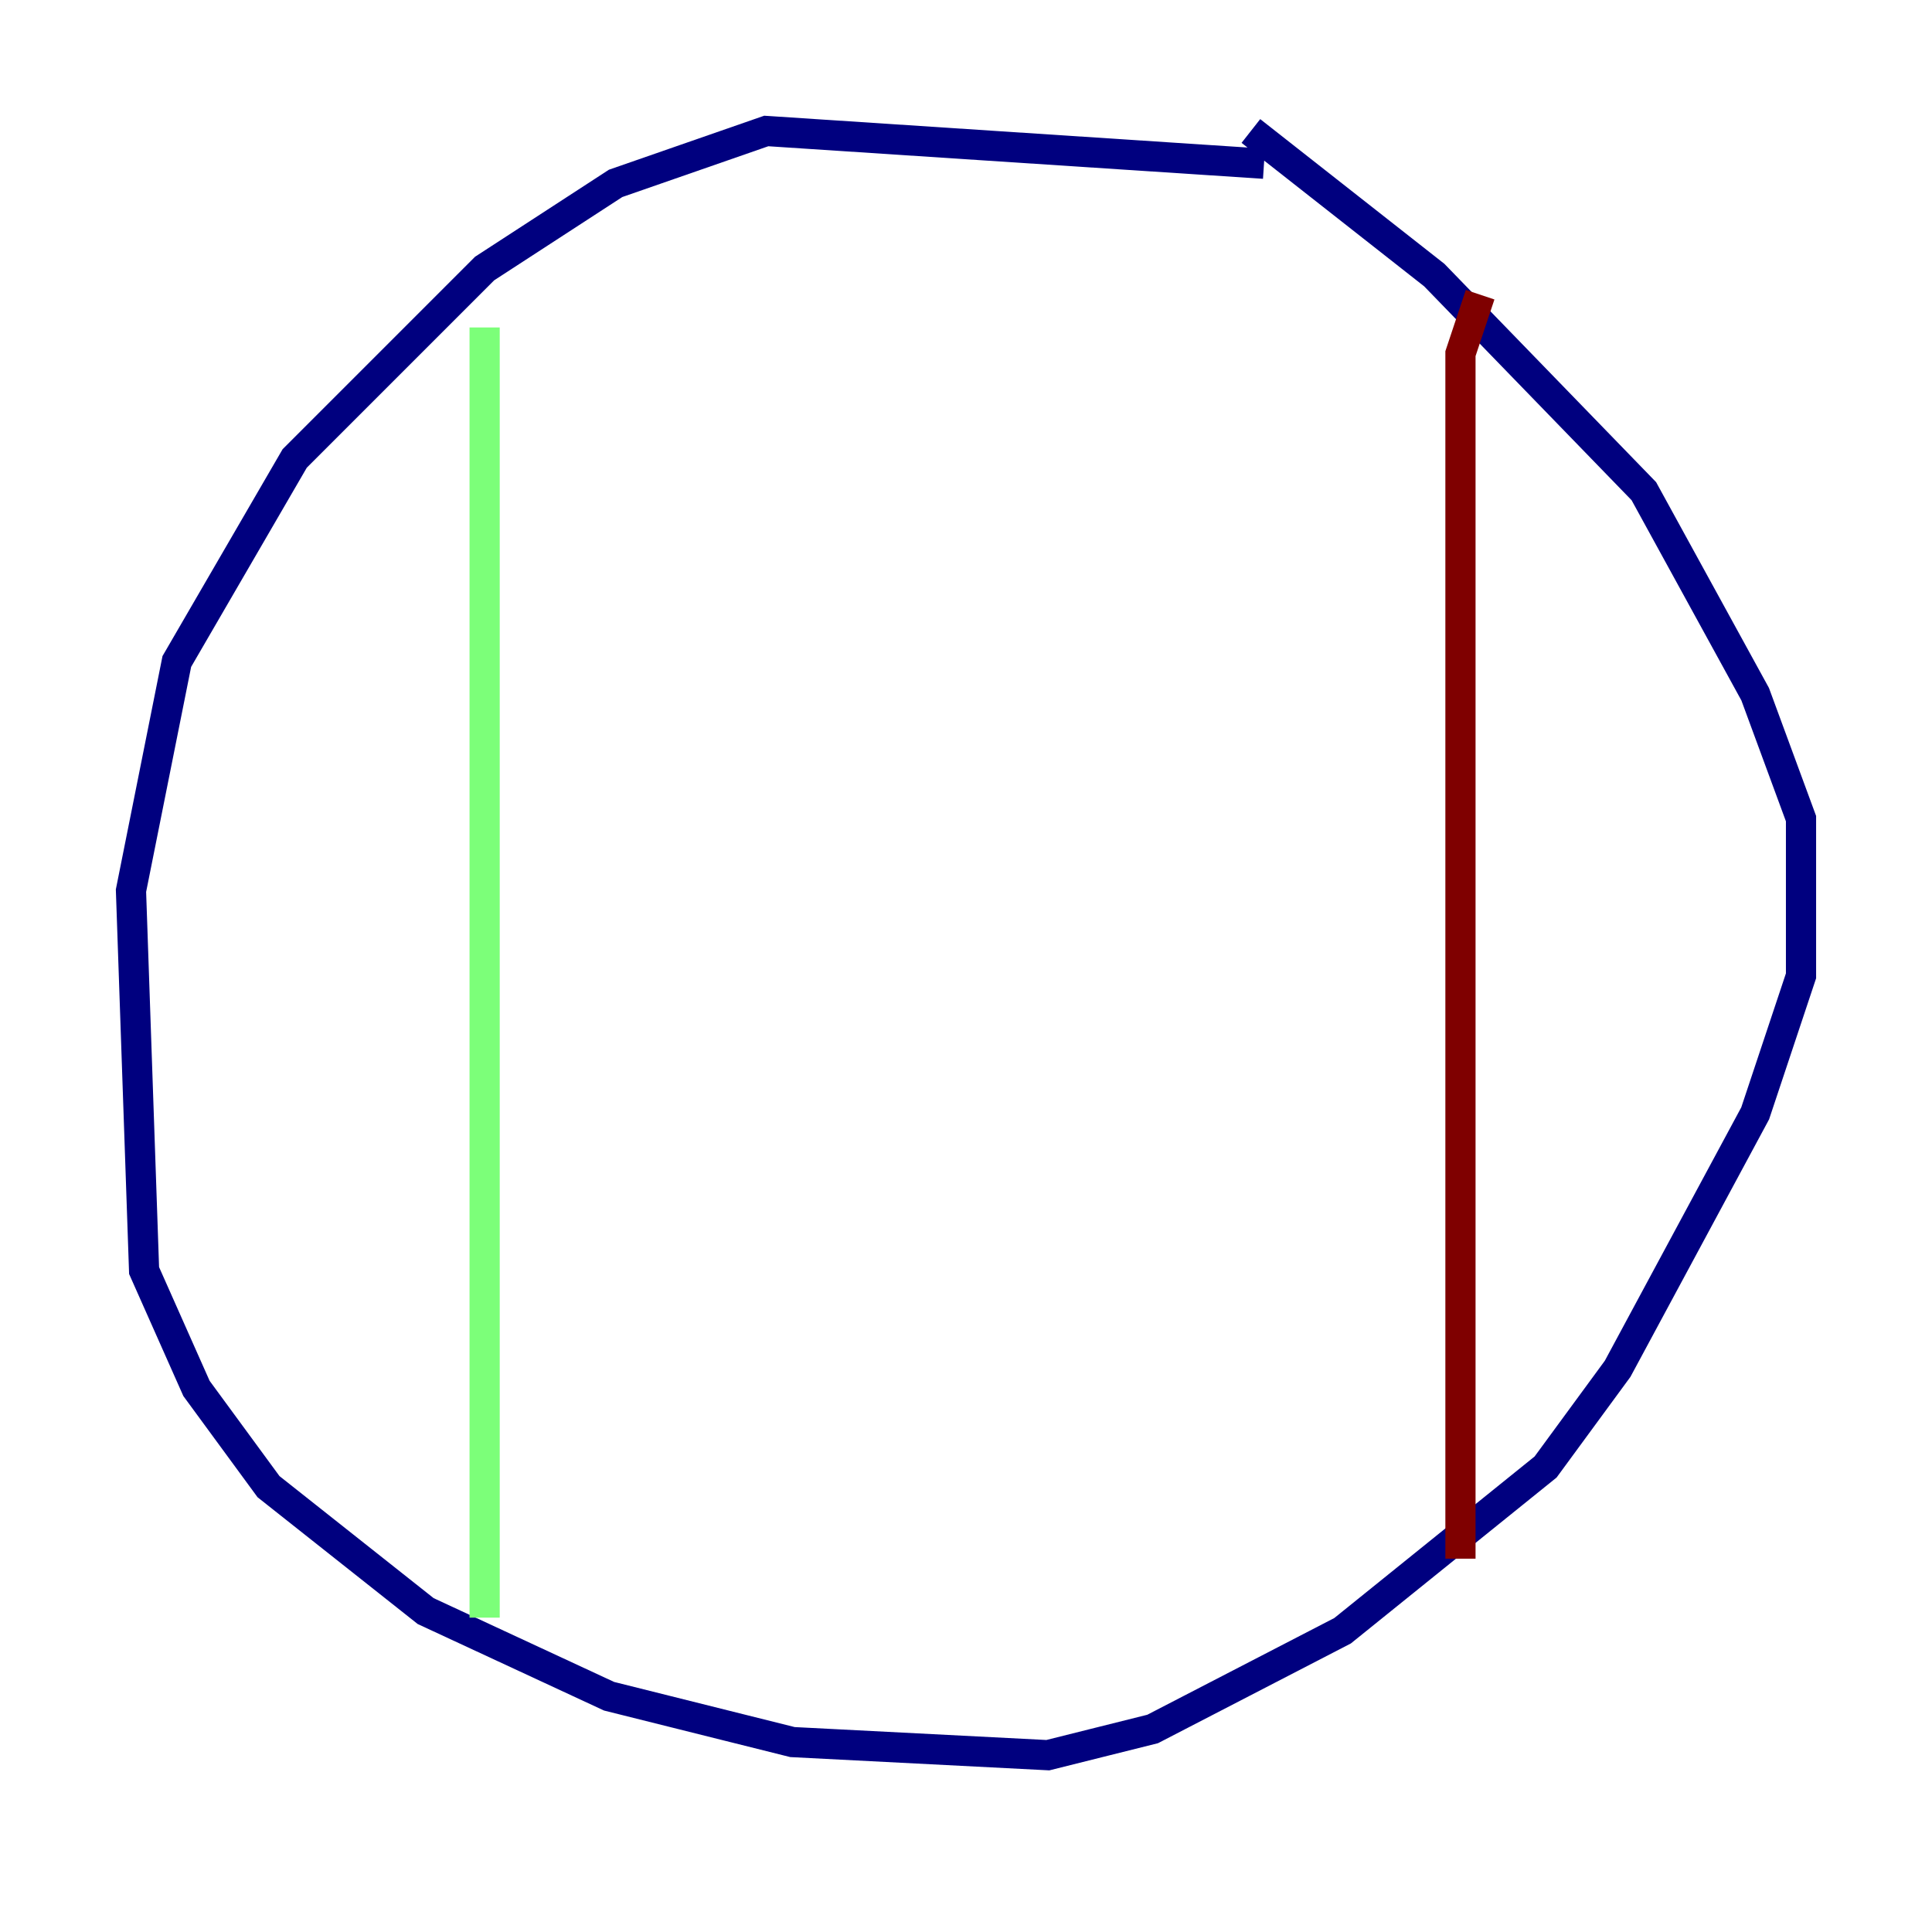 <?xml version="1.0" encoding="utf-8" ?>
<svg baseProfile="tiny" height="128" version="1.2" viewBox="0,0,128,128" width="128" xmlns="http://www.w3.org/2000/svg" xmlns:ev="http://www.w3.org/2001/xml-events" xmlns:xlink="http://www.w3.org/1999/xlink"><defs /><polyline fill="none" points="83.742,10.848 50.766,8.678 40.786,12.149 32.108,17.79 19.525,30.373 11.715,43.824 8.678,59.01 9.546,84.176 13.017,91.986 17.79,98.495 28.203,106.739 40.352,112.38 52.502,115.417 69.424,116.285 76.366,114.549 88.949,108.041 102.4,97.193 107.173,90.685 116.285,73.763 119.322,64.651 119.322,54.237 116.285,45.993 108.909,32.542 95.024,18.224 82.875,8.678" stroke="#00007f" stroke-width="2" /><polyline fill="none" points="32.108,21.695 32.108,107.173" stroke="#7cff79" stroke-width="2" /><polyline fill="none" points="98.061,19.525 96.759,23.43 96.759,103.268" stroke="#7f0000" stroke-width="2" /></svg>